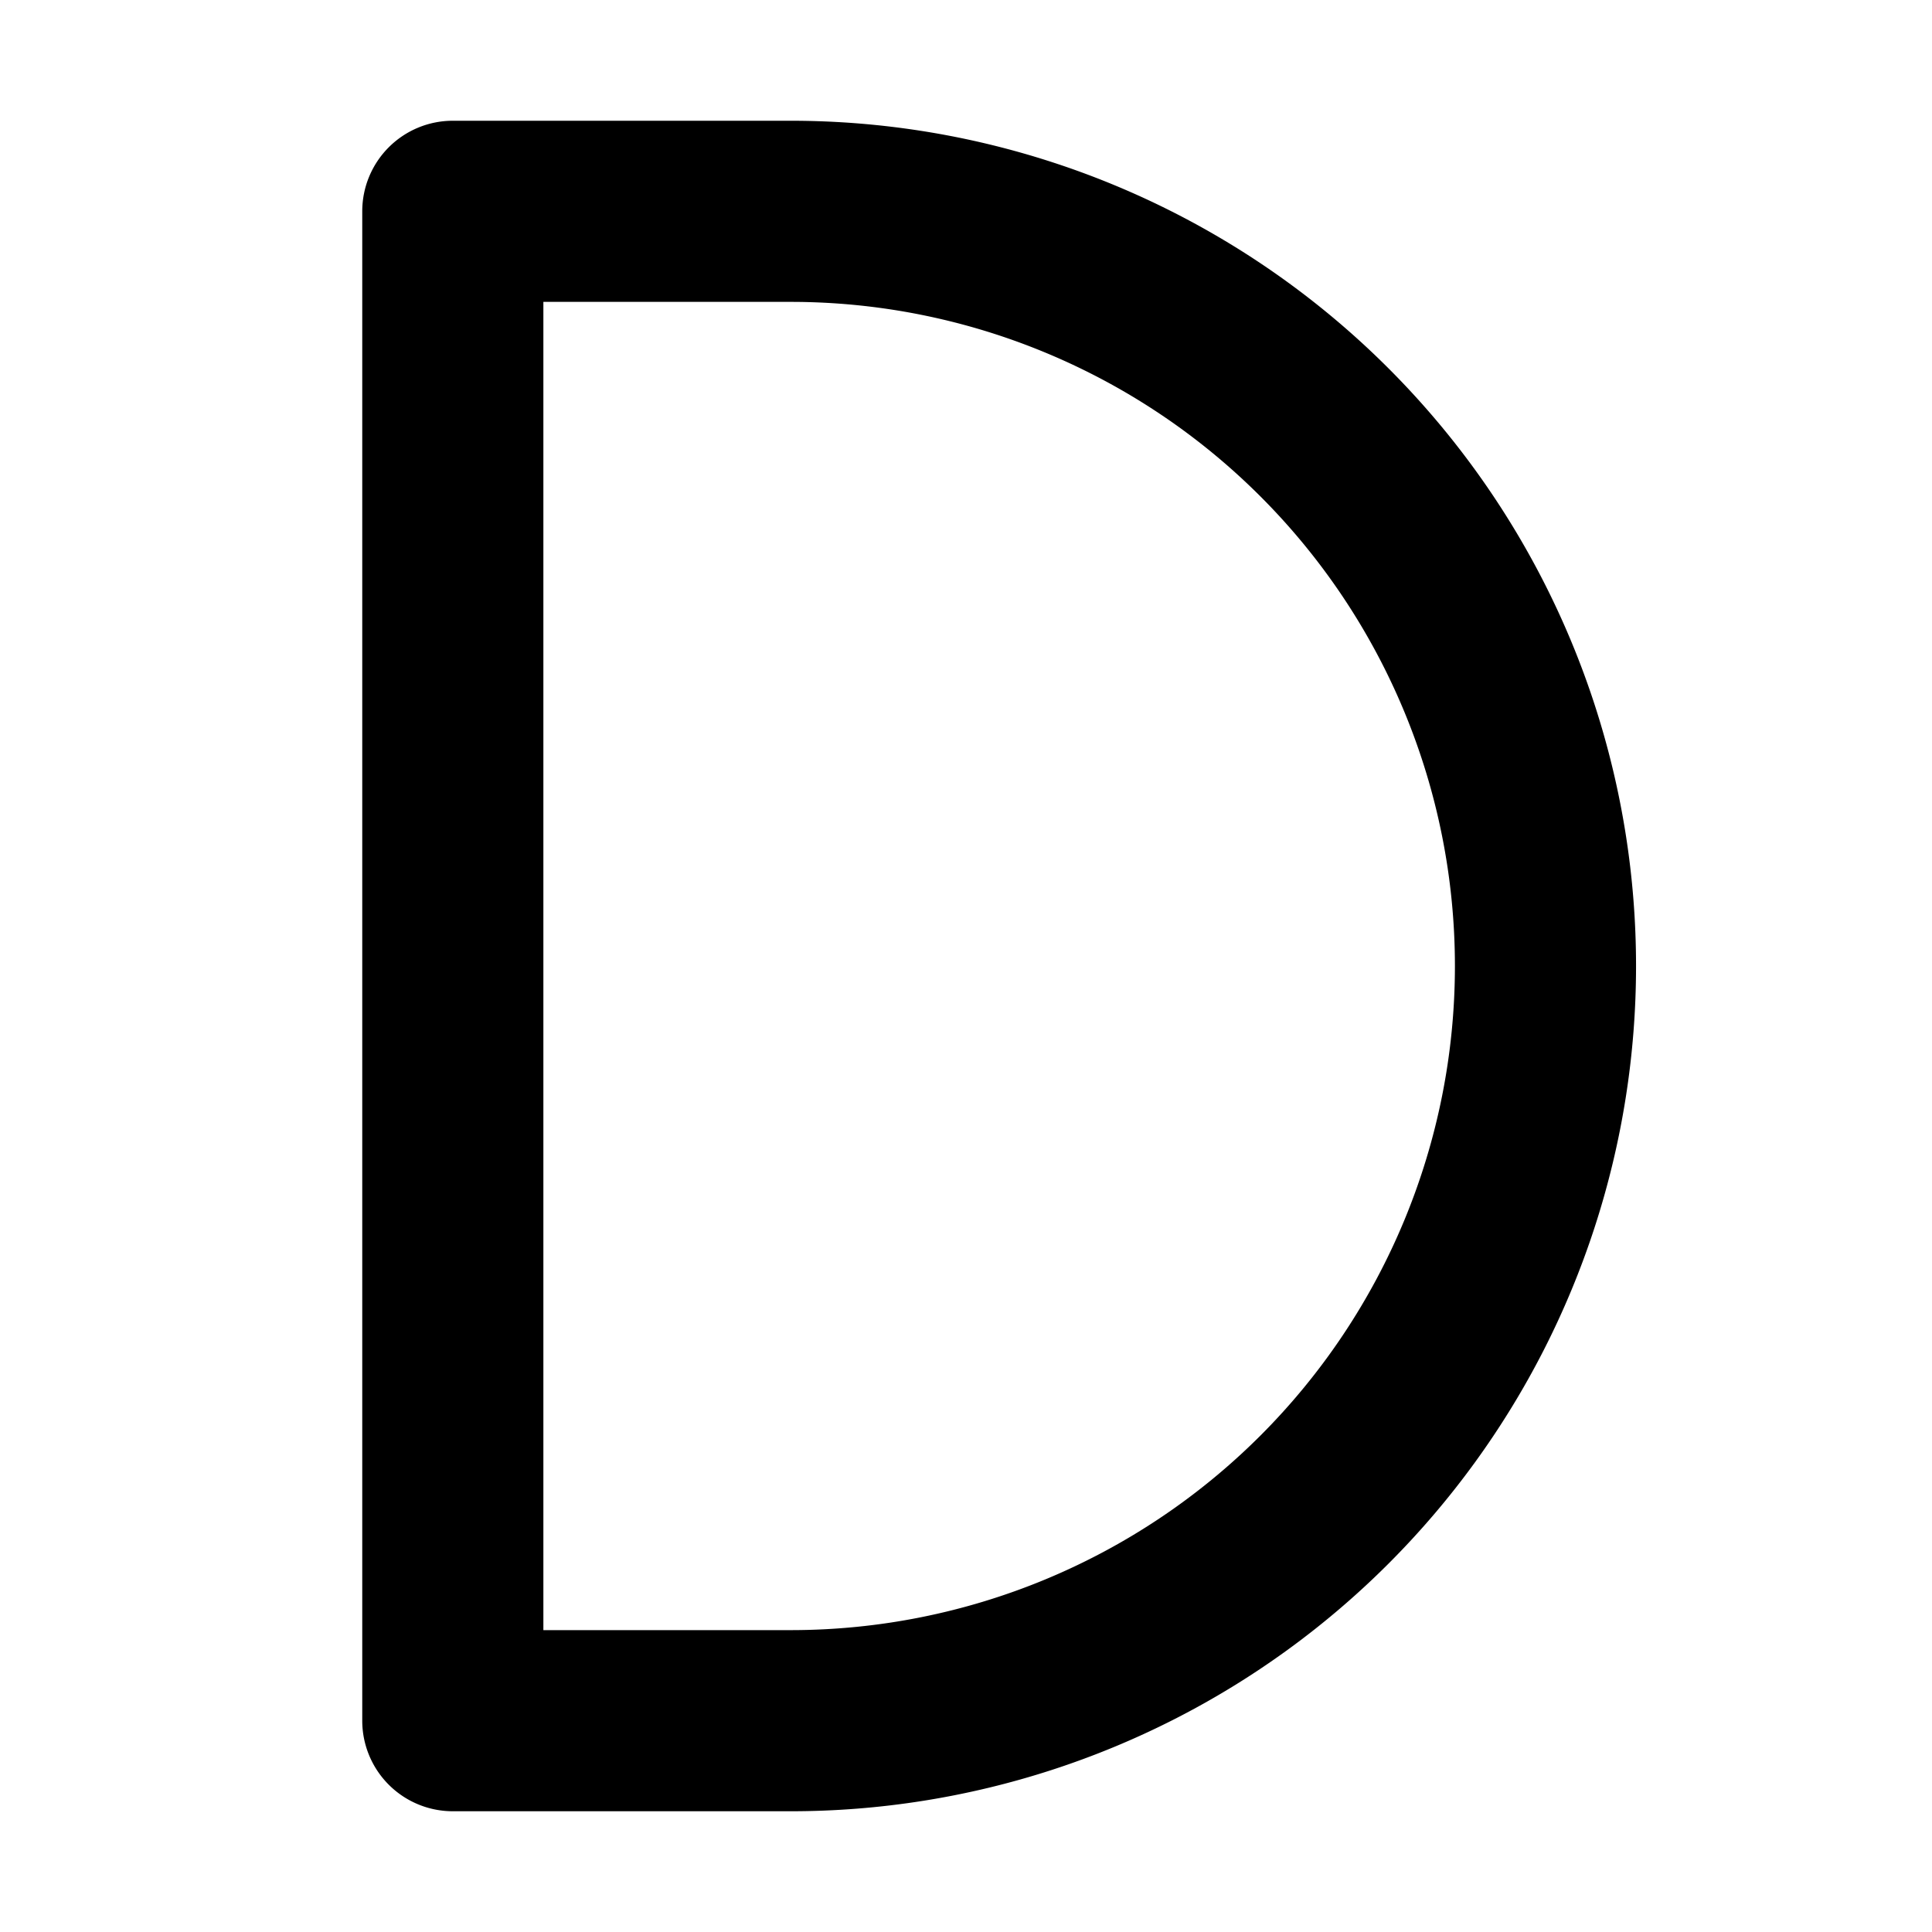 <svg xmlns="http://www.w3.org/2000/svg" fill="currentColor" class="ai" viewBox="0 0 16 16"><path d="M3 1.75A.75.75 0 0 1 3.75 1h2.799a7 7 0 0 1 0 14H3.75a.75.75 0 0 1-.75-.75zm1.5.75v11h2.049a5.5 5.5 0 0 0 0-11z"/></svg>